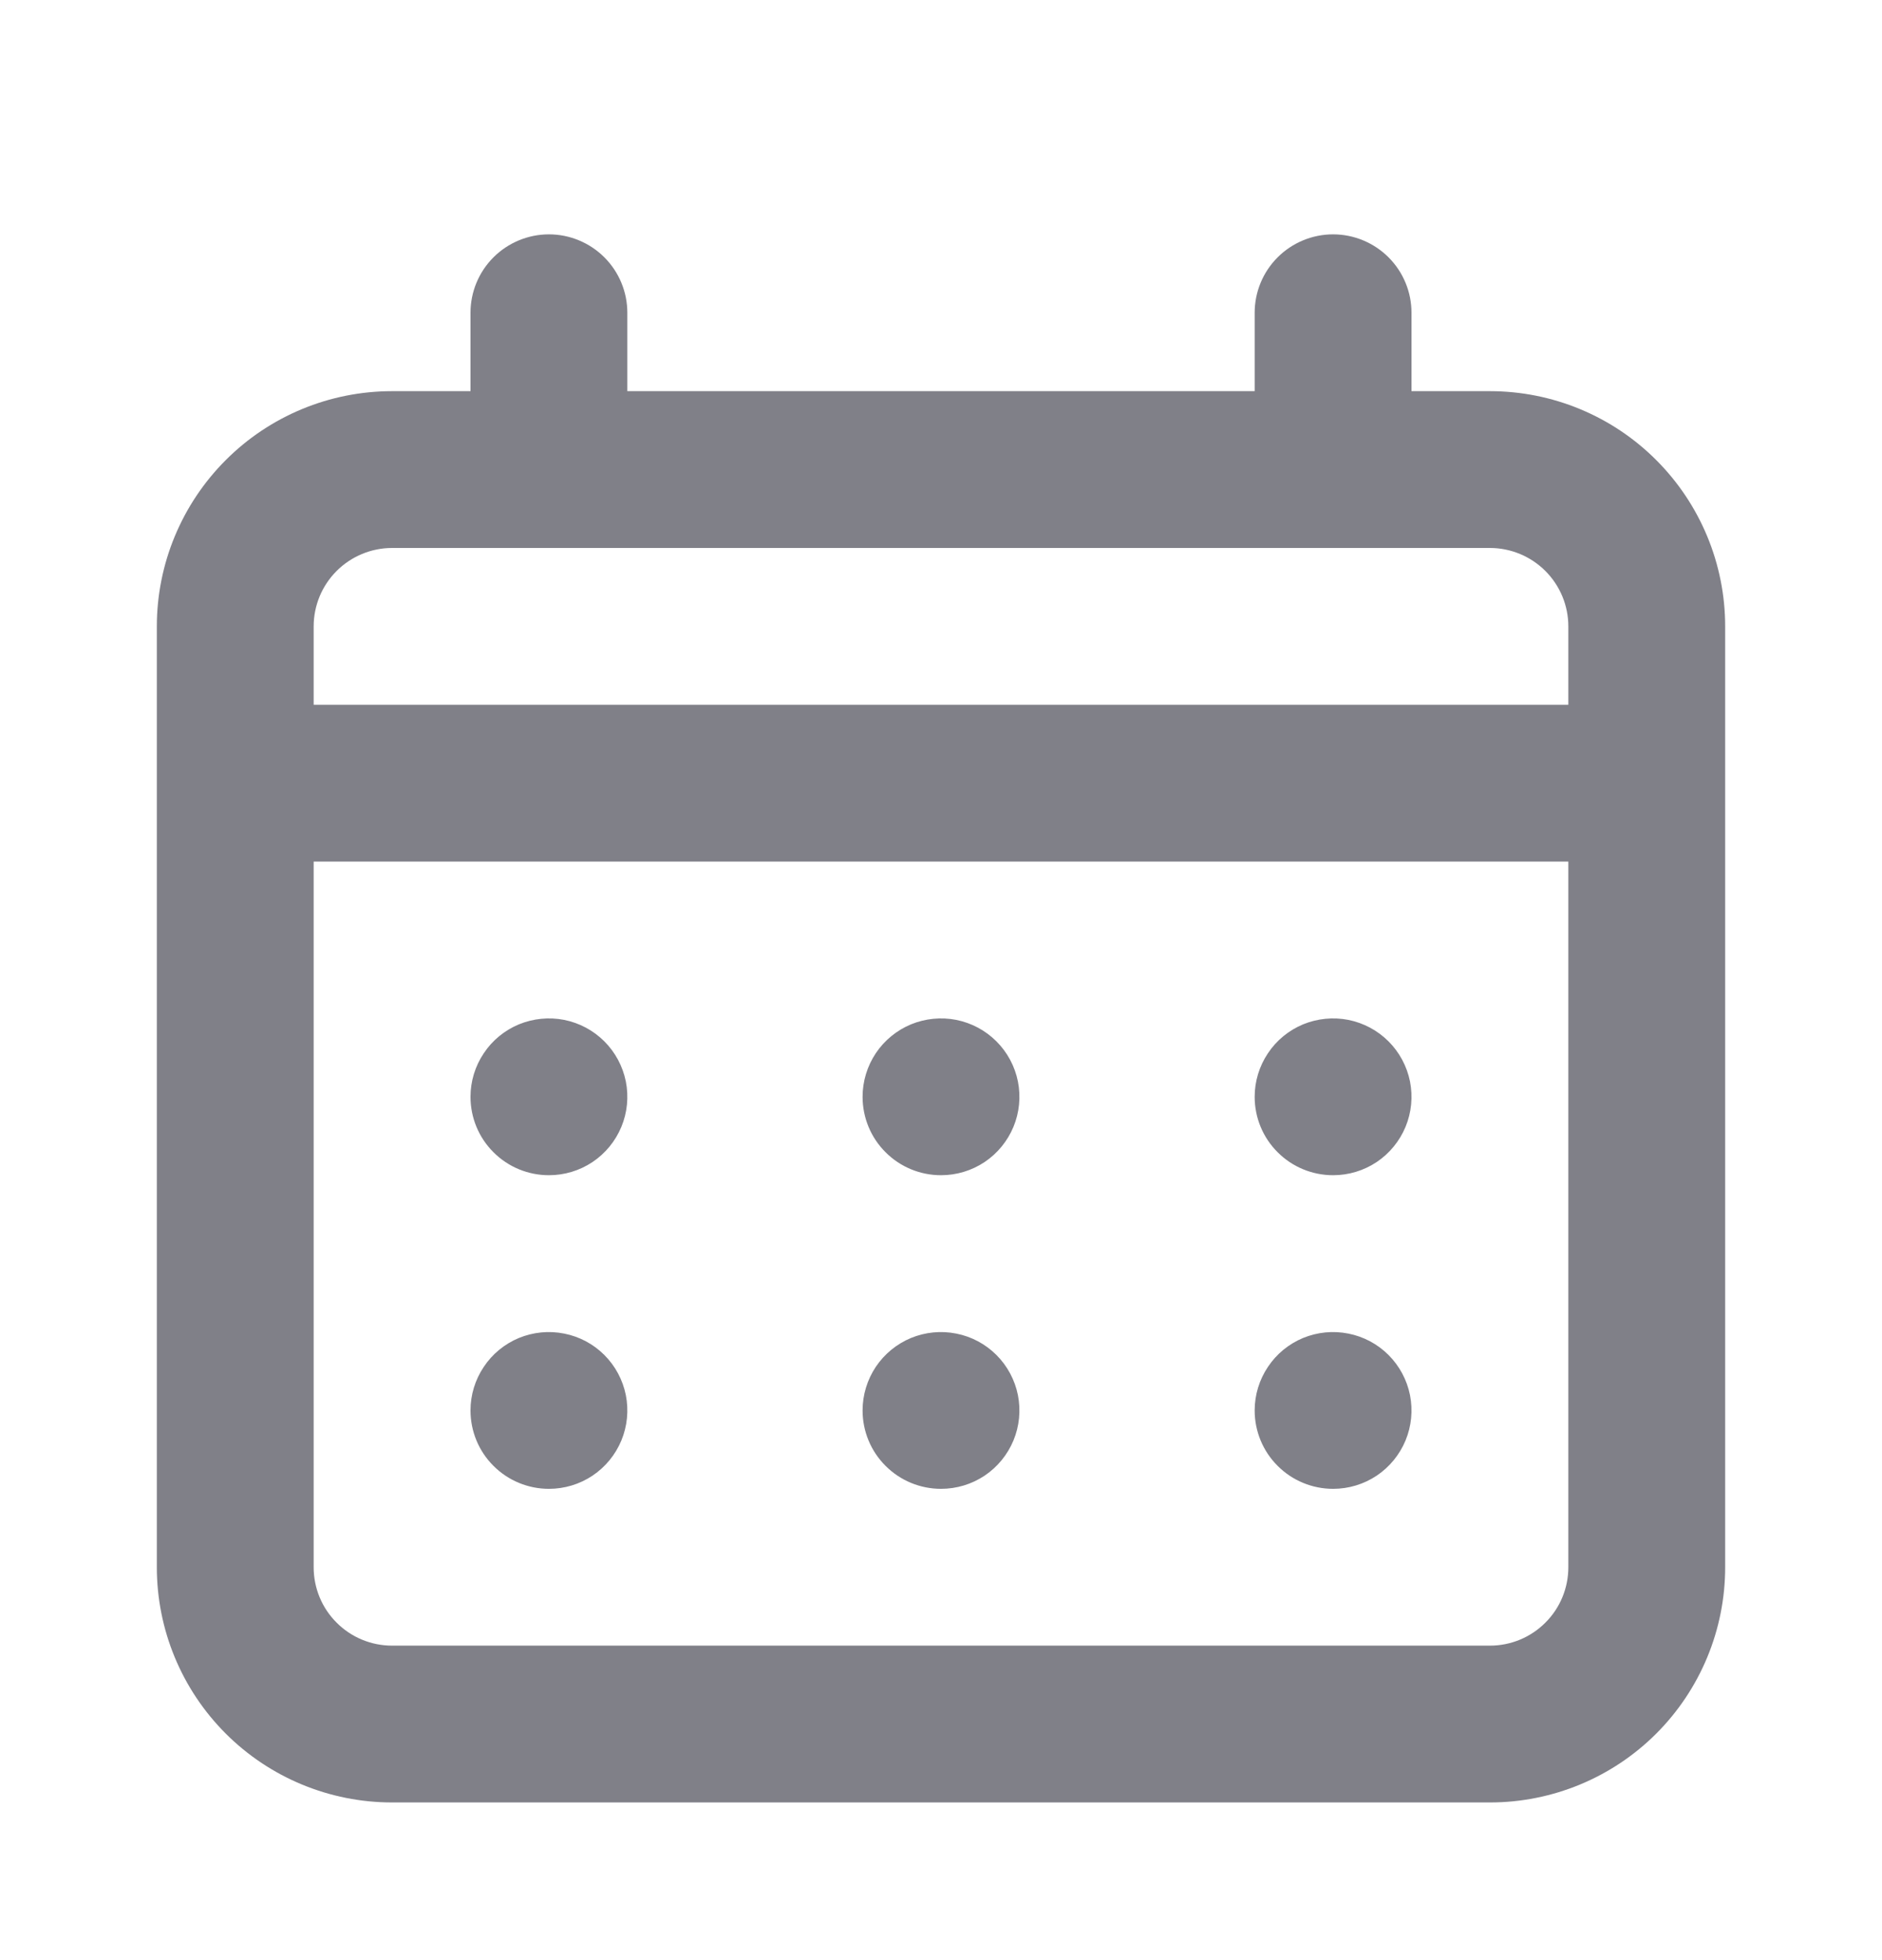 <svg width="24" height="25" viewBox="0 0 24 25" fill="none" xmlns="http://www.w3.org/2000/svg">
<path d="M12 14.989C12.198 14.989 12.391 14.931 12.556 14.821C12.72 14.711 12.848 14.555 12.924 14.372C13 14.189 13.019 13.988 12.981 13.794C12.942 13.6 12.847 13.422 12.707 13.282C12.567 13.142 12.389 13.047 12.195 13.008C12.001 12.97 11.8 12.99 11.617 13.065C11.435 13.141 11.278 13.269 11.168 13.434C11.059 13.598 11 13.791 11 13.989C11 14.255 11.105 14.509 11.293 14.696C11.48 14.884 11.735 14.989 12 14.989ZM17 14.989C17.198 14.989 17.391 14.931 17.556 14.821C17.72 14.711 17.848 14.555 17.924 14.372C18 14.189 18.019 13.988 17.981 13.794C17.942 13.6 17.847 13.422 17.707 13.282C17.567 13.142 17.389 13.047 17.195 13.008C17.001 12.97 16.8 12.99 16.617 13.065C16.435 13.141 16.278 13.269 16.169 13.434C16.059 13.598 16 13.791 16 13.989C16 14.255 16.105 14.509 16.293 14.696C16.48 14.884 16.735 14.989 17 14.989ZM12 18.989C12.198 18.989 12.391 18.931 12.556 18.821C12.72 18.711 12.848 18.555 12.924 18.372C13 18.189 13.019 17.988 12.981 17.794C12.942 17.6 12.847 17.422 12.707 17.282C12.567 17.142 12.389 17.047 12.195 17.009C12.001 16.97 11.8 16.99 11.617 17.065C11.435 17.141 11.278 17.269 11.168 17.434C11.059 17.598 11 17.791 11 17.989C11 18.255 11.105 18.509 11.293 18.696C11.48 18.884 11.735 18.989 12 18.989ZM17 18.989C17.198 18.989 17.391 18.931 17.556 18.821C17.72 18.711 17.848 18.555 17.924 18.372C18 18.189 18.019 17.988 17.981 17.794C17.942 17.6 17.847 17.422 17.707 17.282C17.567 17.142 17.389 17.047 17.195 17.009C17.001 16.97 16.8 16.99 16.617 17.065C16.435 17.141 16.278 17.269 16.169 17.434C16.059 17.598 16 17.791 16 17.989C16 18.255 16.105 18.509 16.293 18.696C16.48 18.884 16.735 18.989 17 18.989ZM7 14.989C7.198 14.989 7.391 14.931 7.556 14.821C7.72 14.711 7.848 14.555 7.924 14.372C8 14.189 8.019 13.988 7.981 13.794C7.942 13.6 7.847 13.422 7.707 13.282C7.567 13.142 7.389 13.047 7.195 13.008C7.001 12.97 6.8 12.99 6.617 13.065C6.435 13.141 6.278 13.269 6.169 13.434C6.059 13.598 6 13.791 6 13.989C6 14.255 6.105 14.509 6.293 14.696C6.48 14.884 6.735 14.989 7 14.989ZM19 4.989H18V3.989C18 3.724 17.895 3.47 17.707 3.282C17.52 3.095 17.265 2.989 17 2.989C16.735 2.989 16.48 3.095 16.293 3.282C16.105 3.47 16 3.724 16 3.989V4.989H8V3.989C8 3.724 7.895 3.47 7.707 3.282C7.52 3.095 7.265 2.989 7 2.989C6.735 2.989 6.48 3.095 6.293 3.282C6.105 3.47 6 3.724 6 3.989V4.989H5C4.204 4.989 3.441 5.305 2.879 5.868C2.316 6.431 2 7.194 2 7.989V19.989C2 20.785 2.316 21.548 2.879 22.111C3.441 22.673 4.204 22.989 5 22.989H19C19.796 22.989 20.559 22.673 21.121 22.111C21.684 21.548 22 20.785 22 19.989V7.989C22 7.194 21.684 6.431 21.121 5.868C20.559 5.305 19.796 4.989 19 4.989ZM20 19.989C20 20.255 19.895 20.509 19.707 20.696C19.52 20.884 19.265 20.989 19 20.989H5C4.735 20.989 4.48 20.884 4.293 20.696C4.105 20.509 4 20.255 4 19.989V10.989H20V19.989ZM20 8.989H4V7.989C4 7.724 4.105 7.47 4.293 7.282C4.48 7.095 4.735 6.989 5 6.989H19C19.265 6.989 19.52 7.095 19.707 7.282C19.895 7.47 20 7.724 20 7.989V8.989ZM7 18.989C7.198 18.989 7.391 18.931 7.556 18.821C7.72 18.711 7.848 18.555 7.924 18.372C8 18.189 8.019 17.988 7.981 17.794C7.942 17.6 7.847 17.422 7.707 17.282C7.567 17.142 7.389 17.047 7.195 17.009C7.001 16.97 6.8 16.99 6.617 17.065C6.435 17.141 6.278 17.269 6.169 17.434C6.059 17.598 6 17.791 6 17.989C6 18.255 6.105 18.509 6.293 18.696C6.48 18.884 6.735 18.989 7 18.989Z" fill="#808088"/>
</svg>
